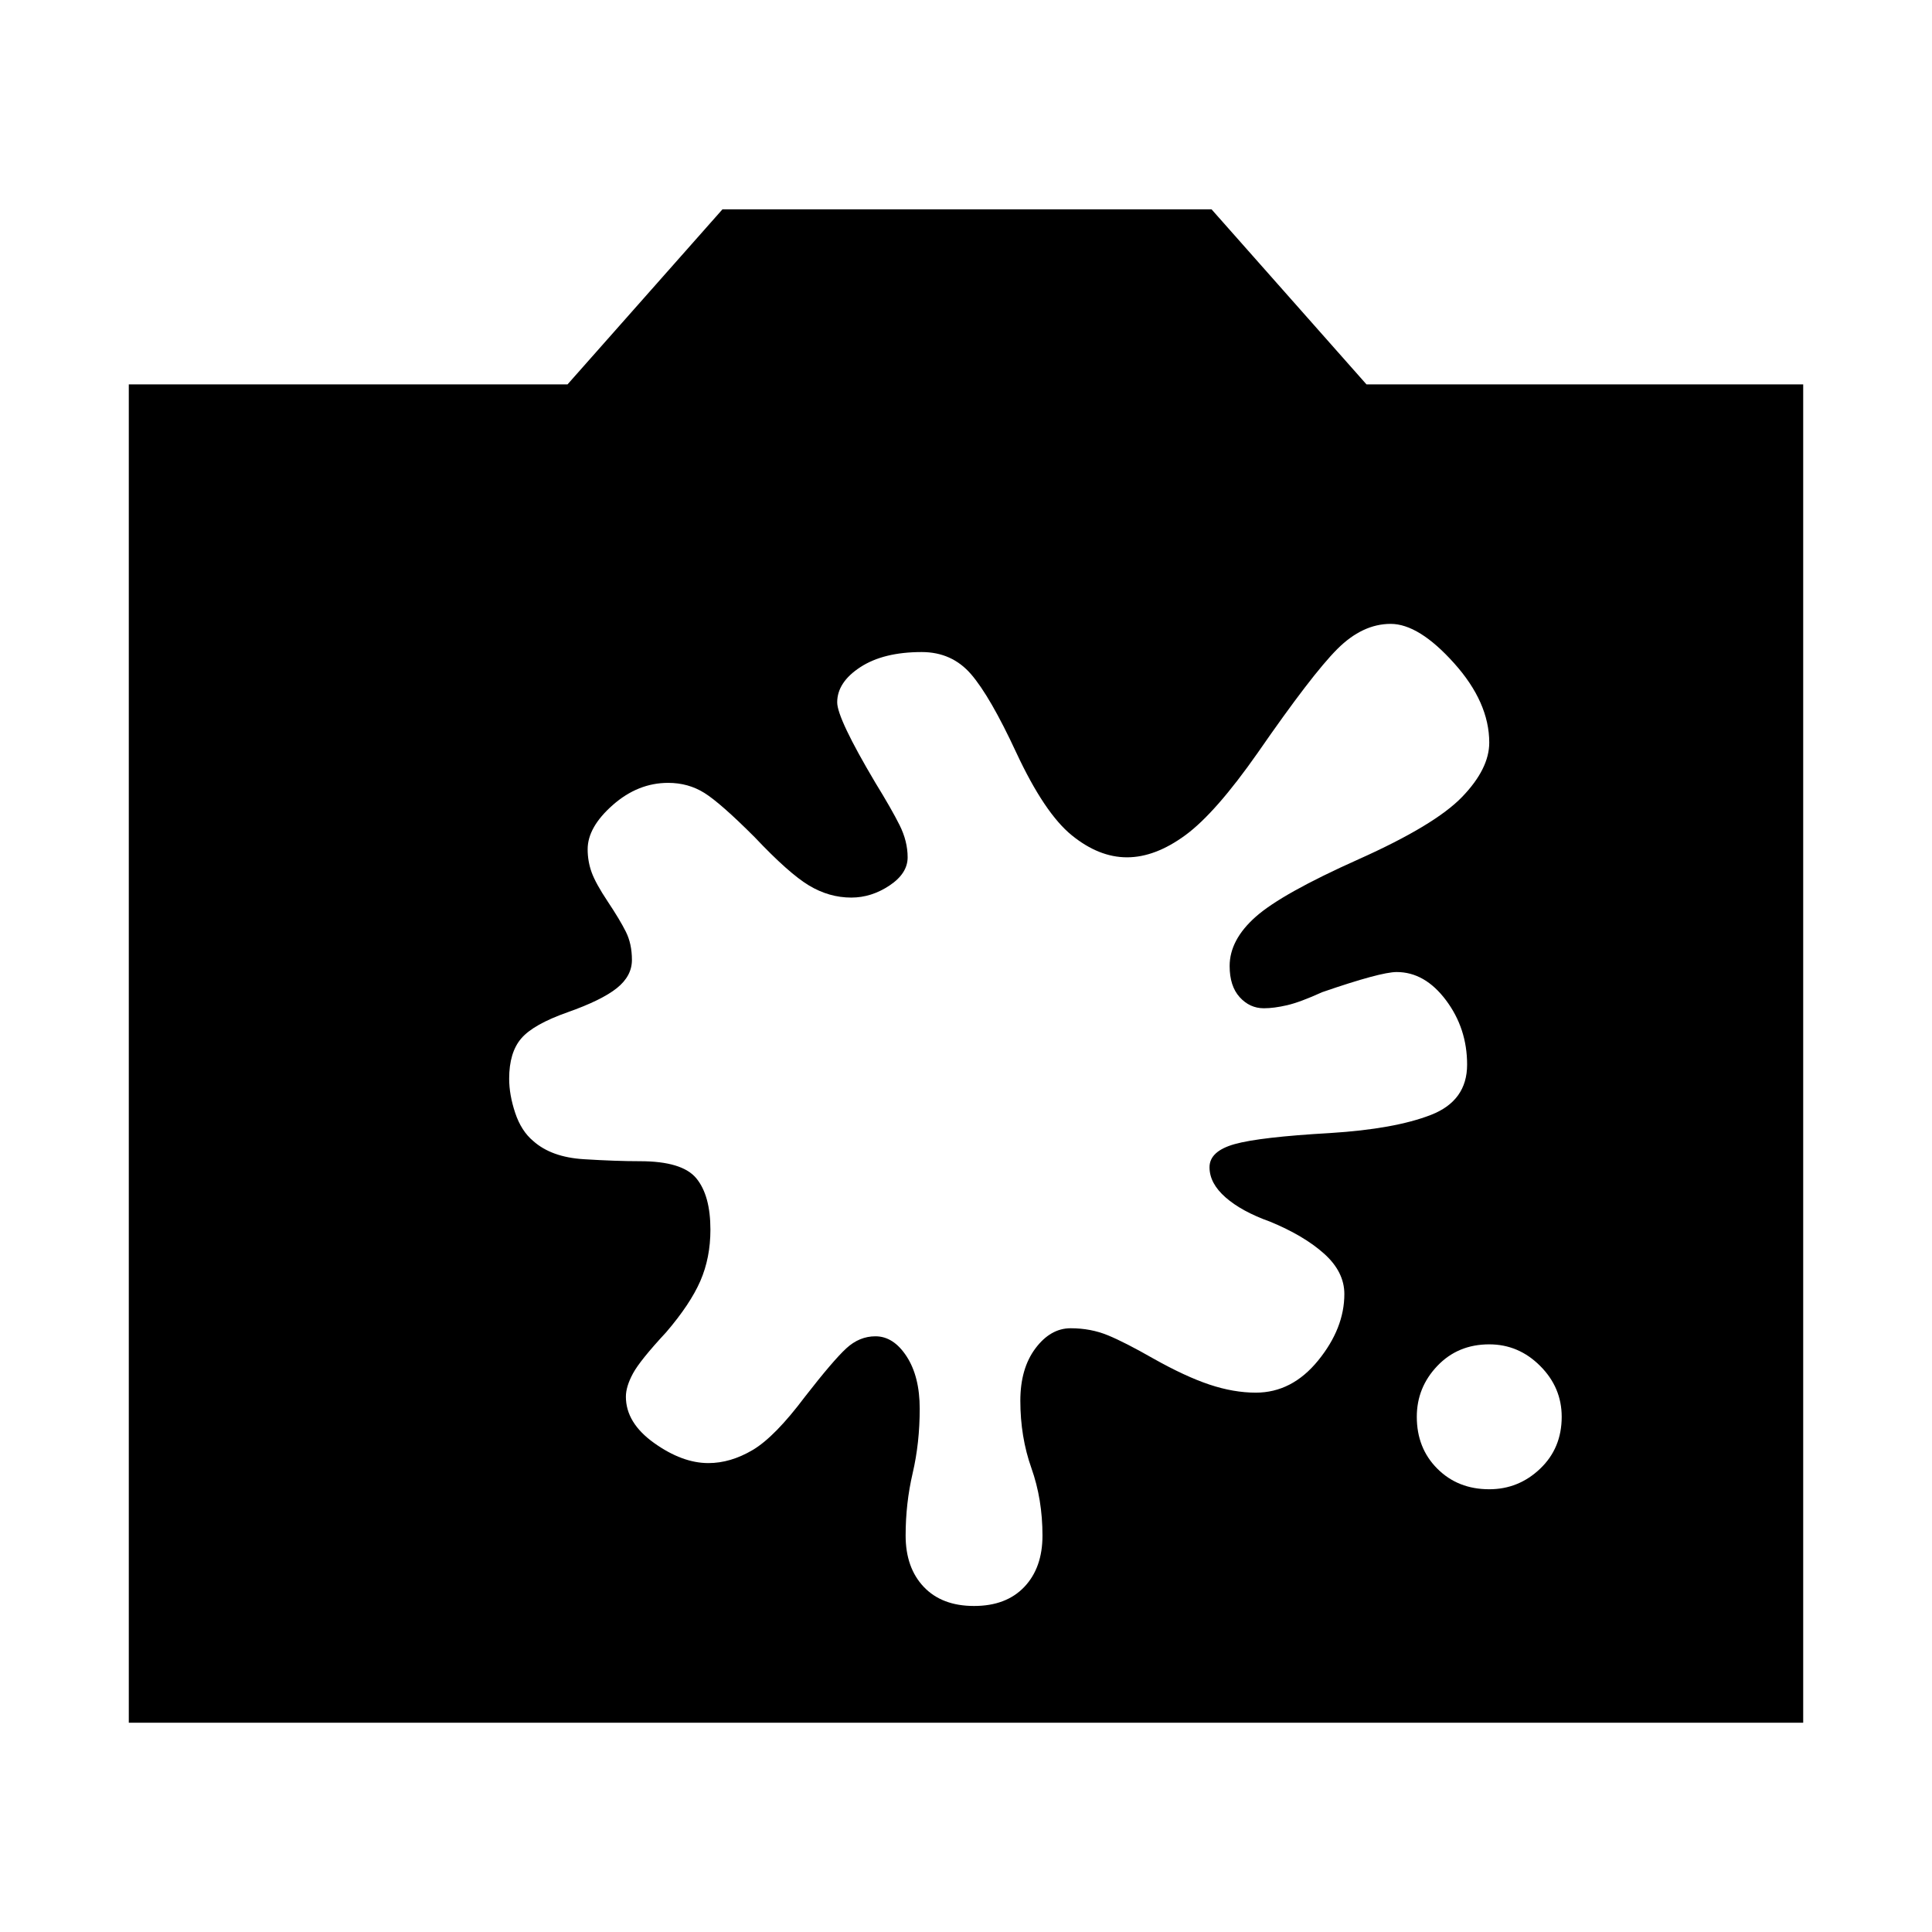 <svg xmlns="http://www.w3.org/2000/svg" height="48" viewBox="0 -960 960 960" width="48"><path d="M64-104v-665h218l77-87h243l77 87h217v665H64Zm676-116q14.59 0 25.29-10.21Q776-240.41 776-256q0-14.59-10.71-25.29Q754.59-292 740-292q-15.59 0-25.79 10.71Q704-270.59 704-256q0 15.59 10.21 25.79Q724.41-220 740-220Zm-305-76q9 0 15.5 10t6.5 26q0 17-3.5 32t-3.5 31q0 16 9 25.5t25 9.5q16 0 25-9.5t9-25.5q0-18-5.5-33.5T507-264q0-16 7.5-26t17.5-10q10 0 18.5 3.5T573-285q16 9 28 13t23 4q18 0 31-16t13-33q0-11-10-20t-27-16q-14-5-22-12t-8-15q0-8 12.5-11.5T661-397q32-2 50-9t18-25q0-18-10.5-32T694-477q-8 0-37 10-11 5-17.5 6.5T628-459q-7 0-12-5.5t-5-15.5q0-13 13-24.5t51-28.5q38-17 51.5-31t13.5-27q0-20-17.5-39.5T691-650q-14 0-26.5 12.5T625-586q-21 30-36 41t-29 11q-14 0-27.5-11T505-586q-13-28-22.5-39T458-636q-19 0-30.5 7.5T416-611q0 8 19 40 8 13 12 21t4 16q0 8-9 14t-19 6q-11 0-21-6t-27-24q-17-17-25-22t-18-5q-15 0-27.5 11T292-538q0 6 2 11.5t8 14.5q6 9 9 15t3 14q0 8-7.5 14T282-457q-17 6-23 13t-6 20q0 8 3 17t9 14q9 8 25 9t28 1q21 0 28 8.5t7 25.5q0 14-5 25.5T331-298q-13 14-16.5 20.5T311-266q0 13 14 23t27 10q11 0 22-6.5t26-26.5q14-18 20.5-24t14.5-6Z"/></svg>